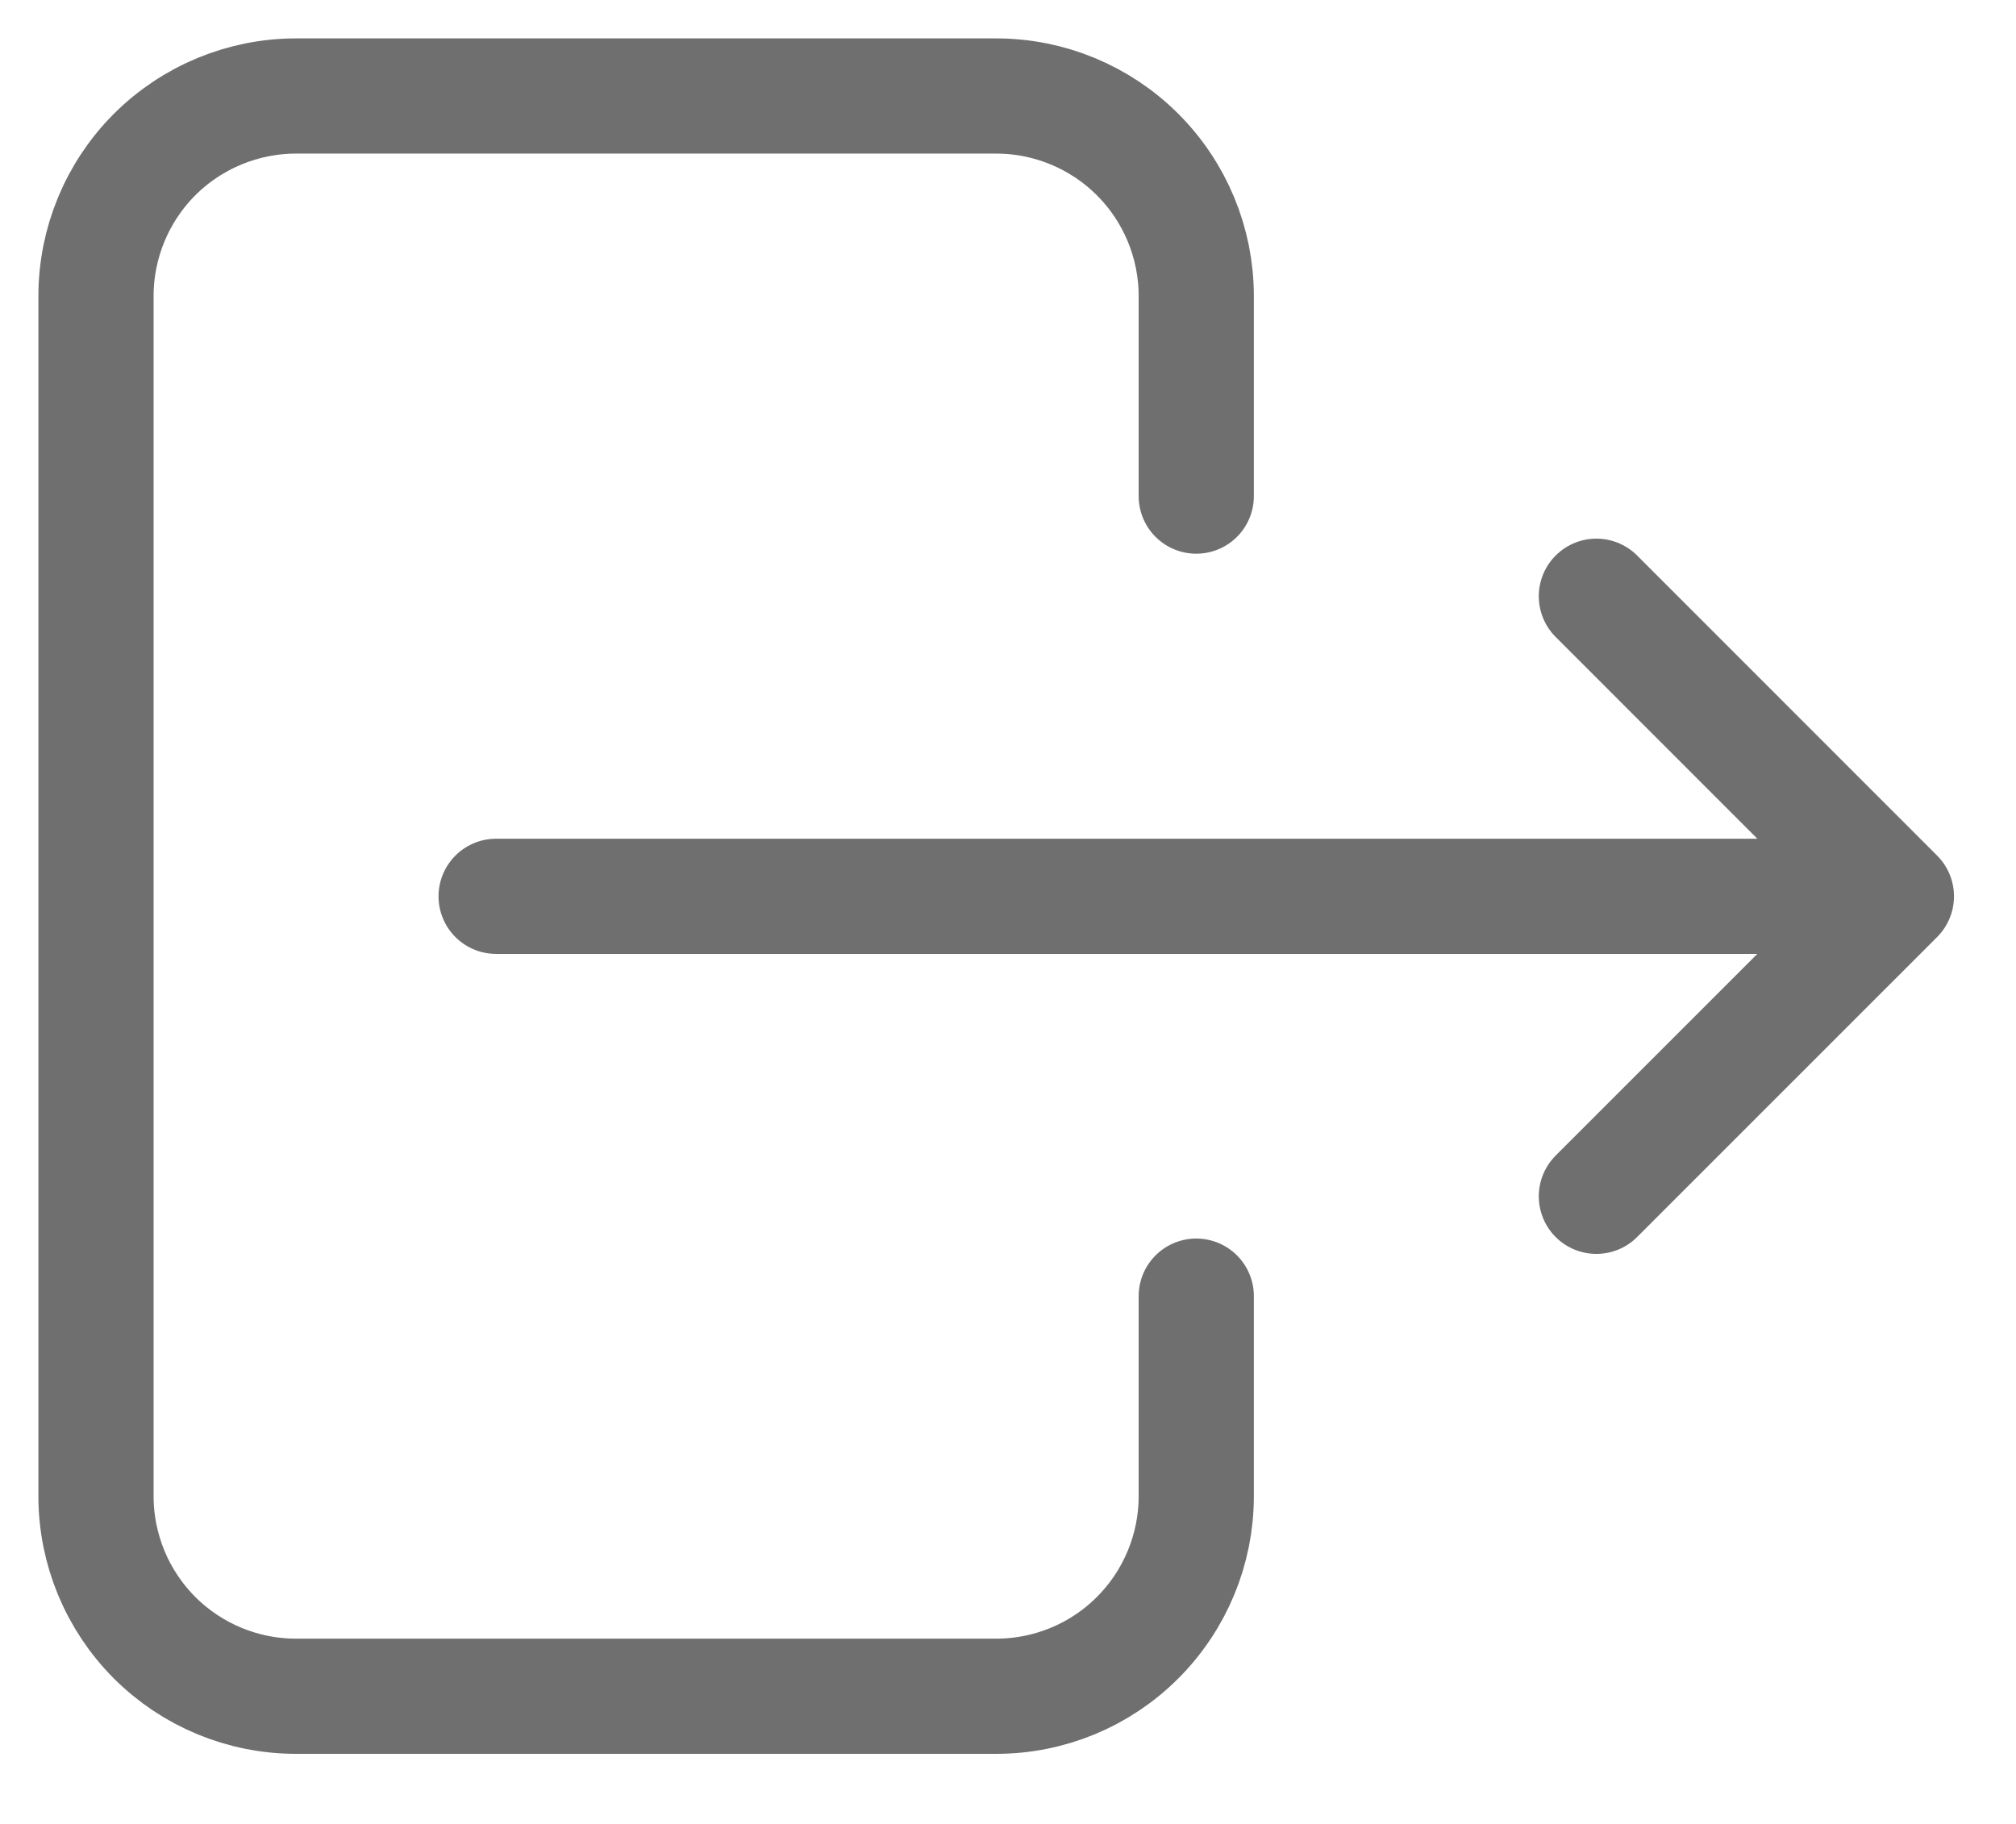 <svg width="21" height="19" viewBox="0 0 21 19" fill="none" xmlns="http://www.w3.org/2000/svg">
<path d="M12.461 5.168V3.084C12.461 2.531 12.241 2.001 11.85 1.61C11.46 1.22 10.93 1 10.377 1H3.084C2.531 1 2.001 1.22 1.61 1.61C1.22 2.001 1 2.531 1 3.084V15.586C1 16.139 1.22 16.669 1.61 17.06C2.001 17.451 2.531 17.67 3.084 17.67H10.377C10.93 17.67 11.46 17.451 11.85 17.06C12.241 16.669 12.461 16.139 12.461 15.586V13.502" stroke="#6F6F6F" stroke-width="1.2" stroke-linecap="round" stroke-linejoin="round"/>
<path d="M5.168 9.337H19.754M19.754 9.337L16.629 6.211M19.754 9.337L16.629 12.462" stroke="#6F6F6F" stroke-width="1.2" stroke-linecap="round" stroke-linejoin="round"/>
</svg>
